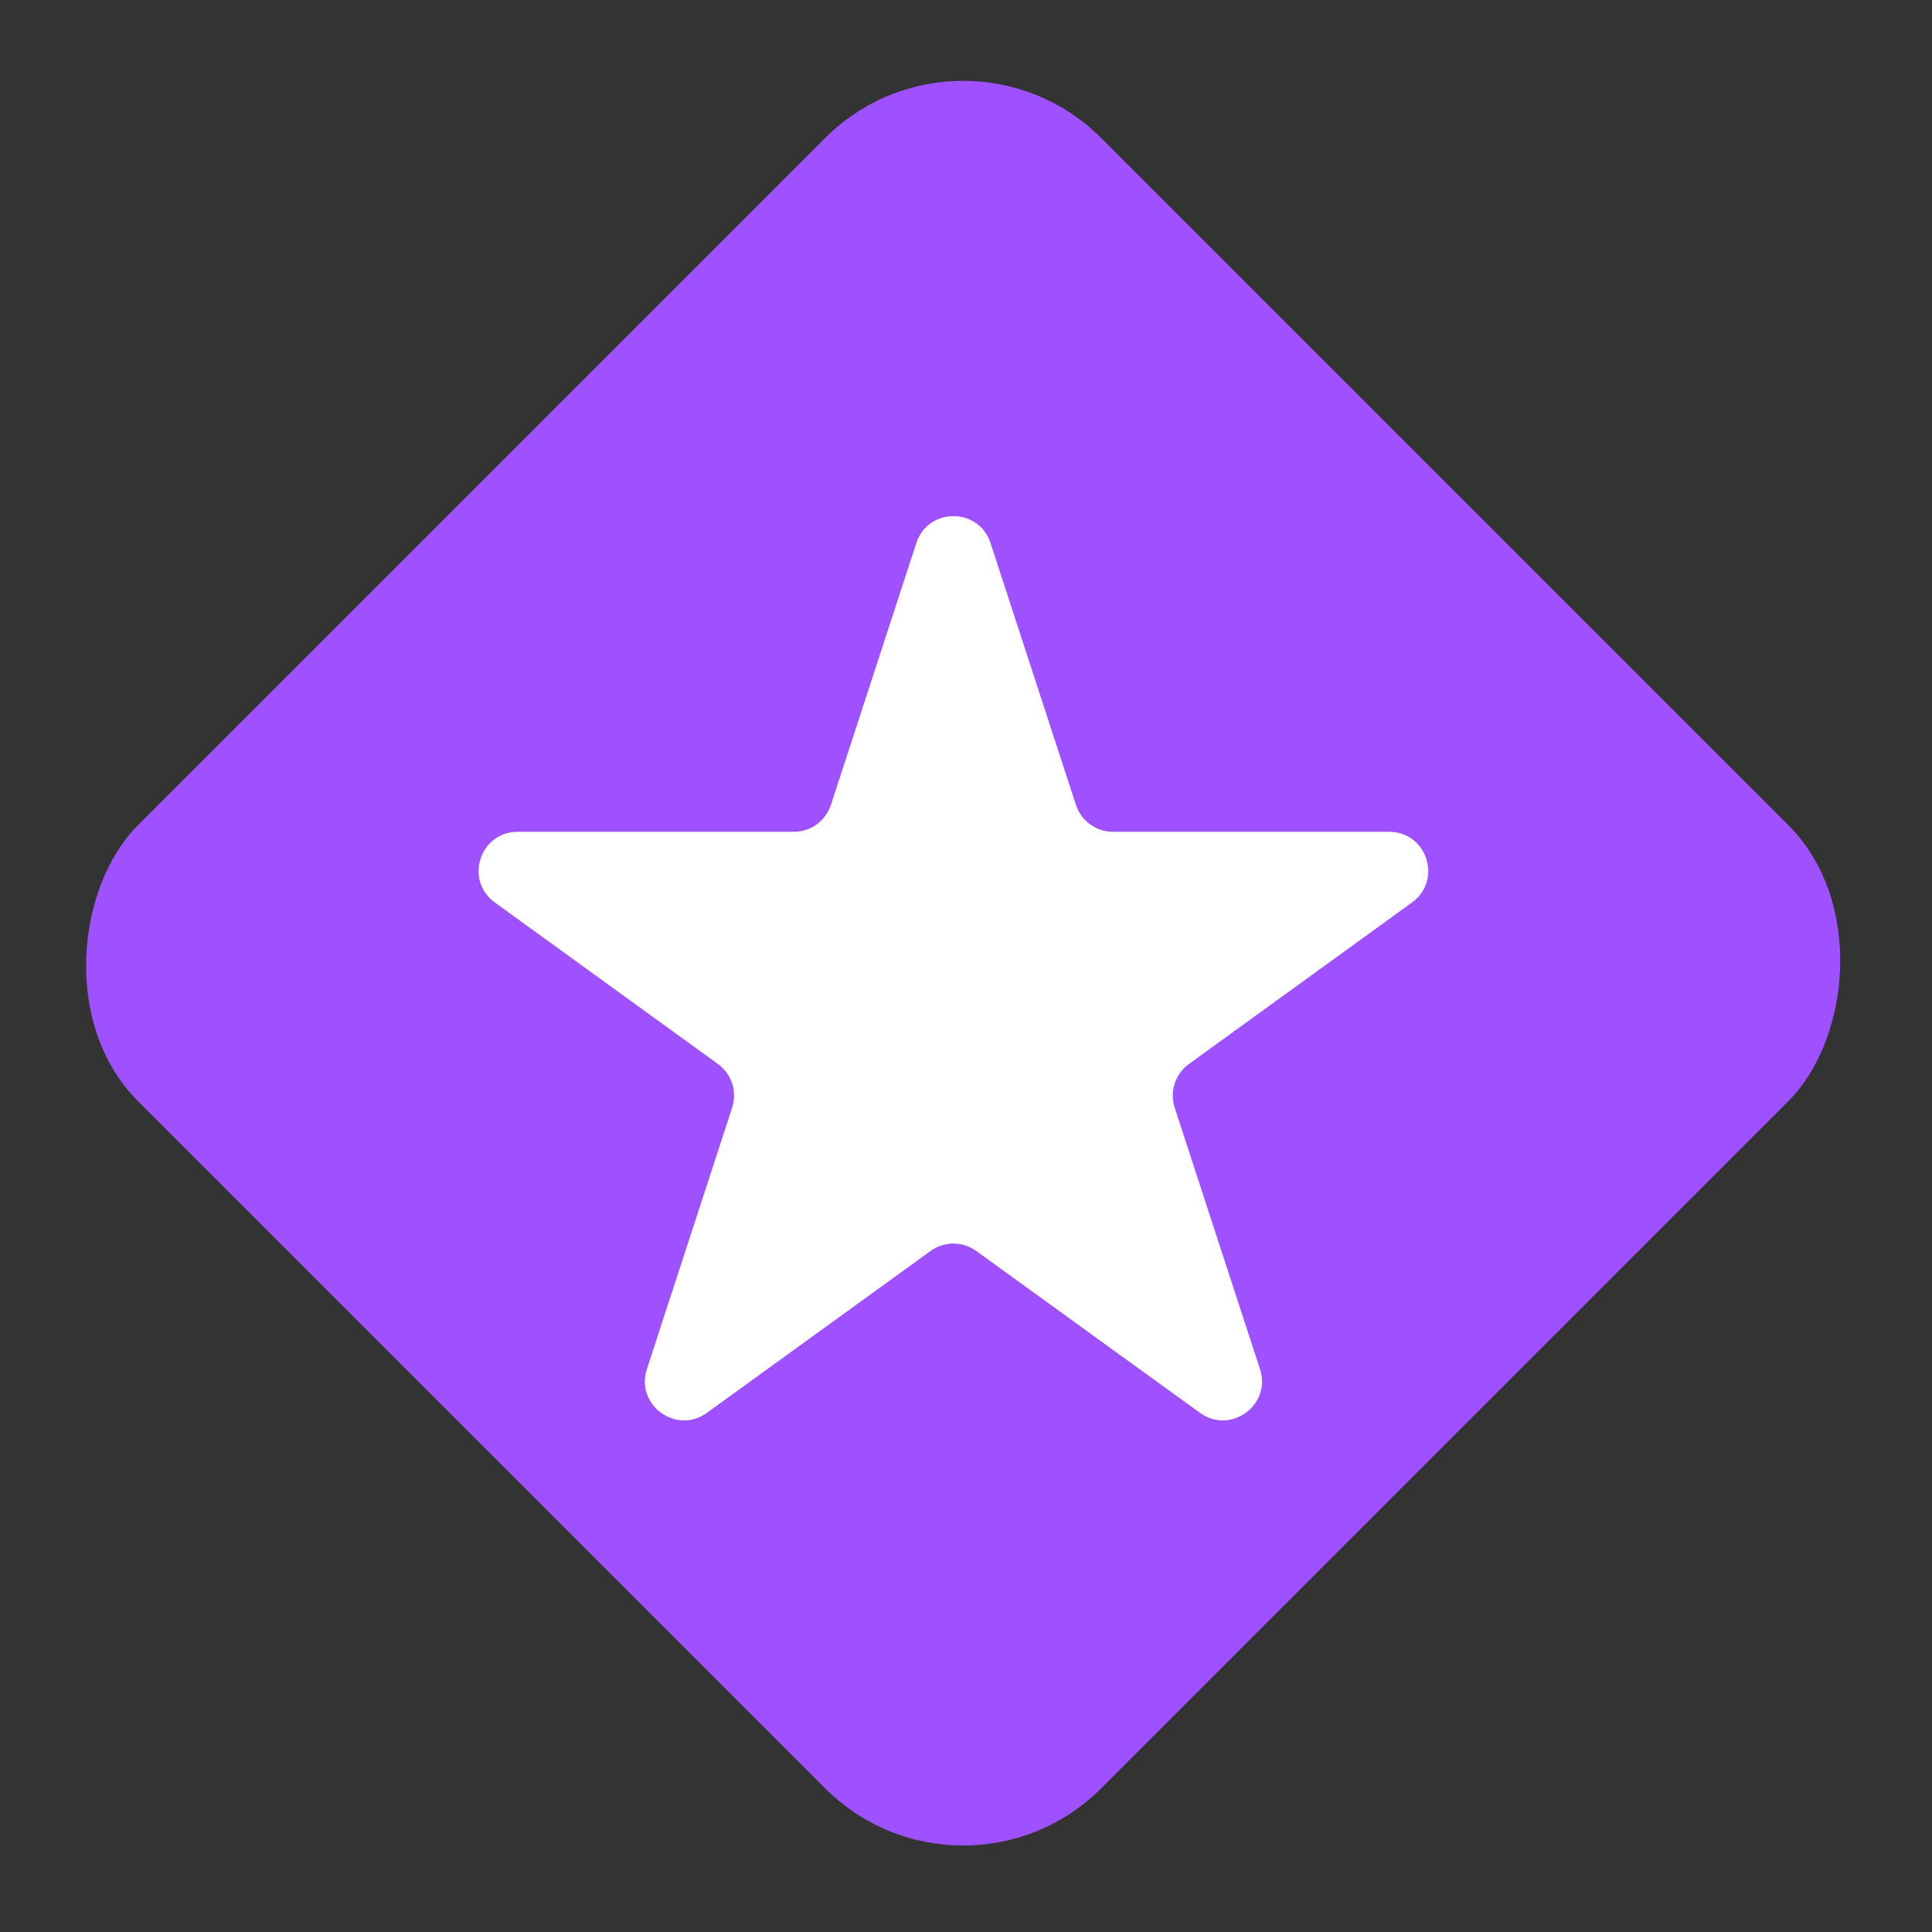 <svg width="99" height="99" viewBox="0 0 99 99" fill="none" xmlns="http://www.w3.org/2000/svg">
<rect x="0" y="0" width="99" height="99" fill="#333333" stroke="none"/>
<rect x="49.355" width="69.799" height="69.799" rx="10" transform="rotate(45 49.355 0)" fill="#9F51FF"/>
<path d="M46.954 27.829C47.554 25.989 50.157 25.989 50.757 27.829L55.133 41.244C55.401 42.067 56.169 42.624 57.034 42.624H71.183C73.122 42.624 73.926 45.106 72.356 46.244L60.922 54.522C60.219 55.031 59.924 55.936 60.194 56.762L64.563 70.156C65.163 71.997 63.058 73.532 61.489 72.397L50.028 64.104C49.328 63.597 48.383 63.597 47.683 64.104L36.222 72.397C34.653 73.532 32.547 71.997 33.148 70.156L37.517 56.762C37.787 55.936 37.492 55.031 36.789 54.522L25.355 46.244C23.785 45.106 24.589 42.624 26.528 42.624H40.677C41.542 42.624 42.31 42.067 42.578 41.244L46.954 27.829Z" fill="white"/>
</svg>
